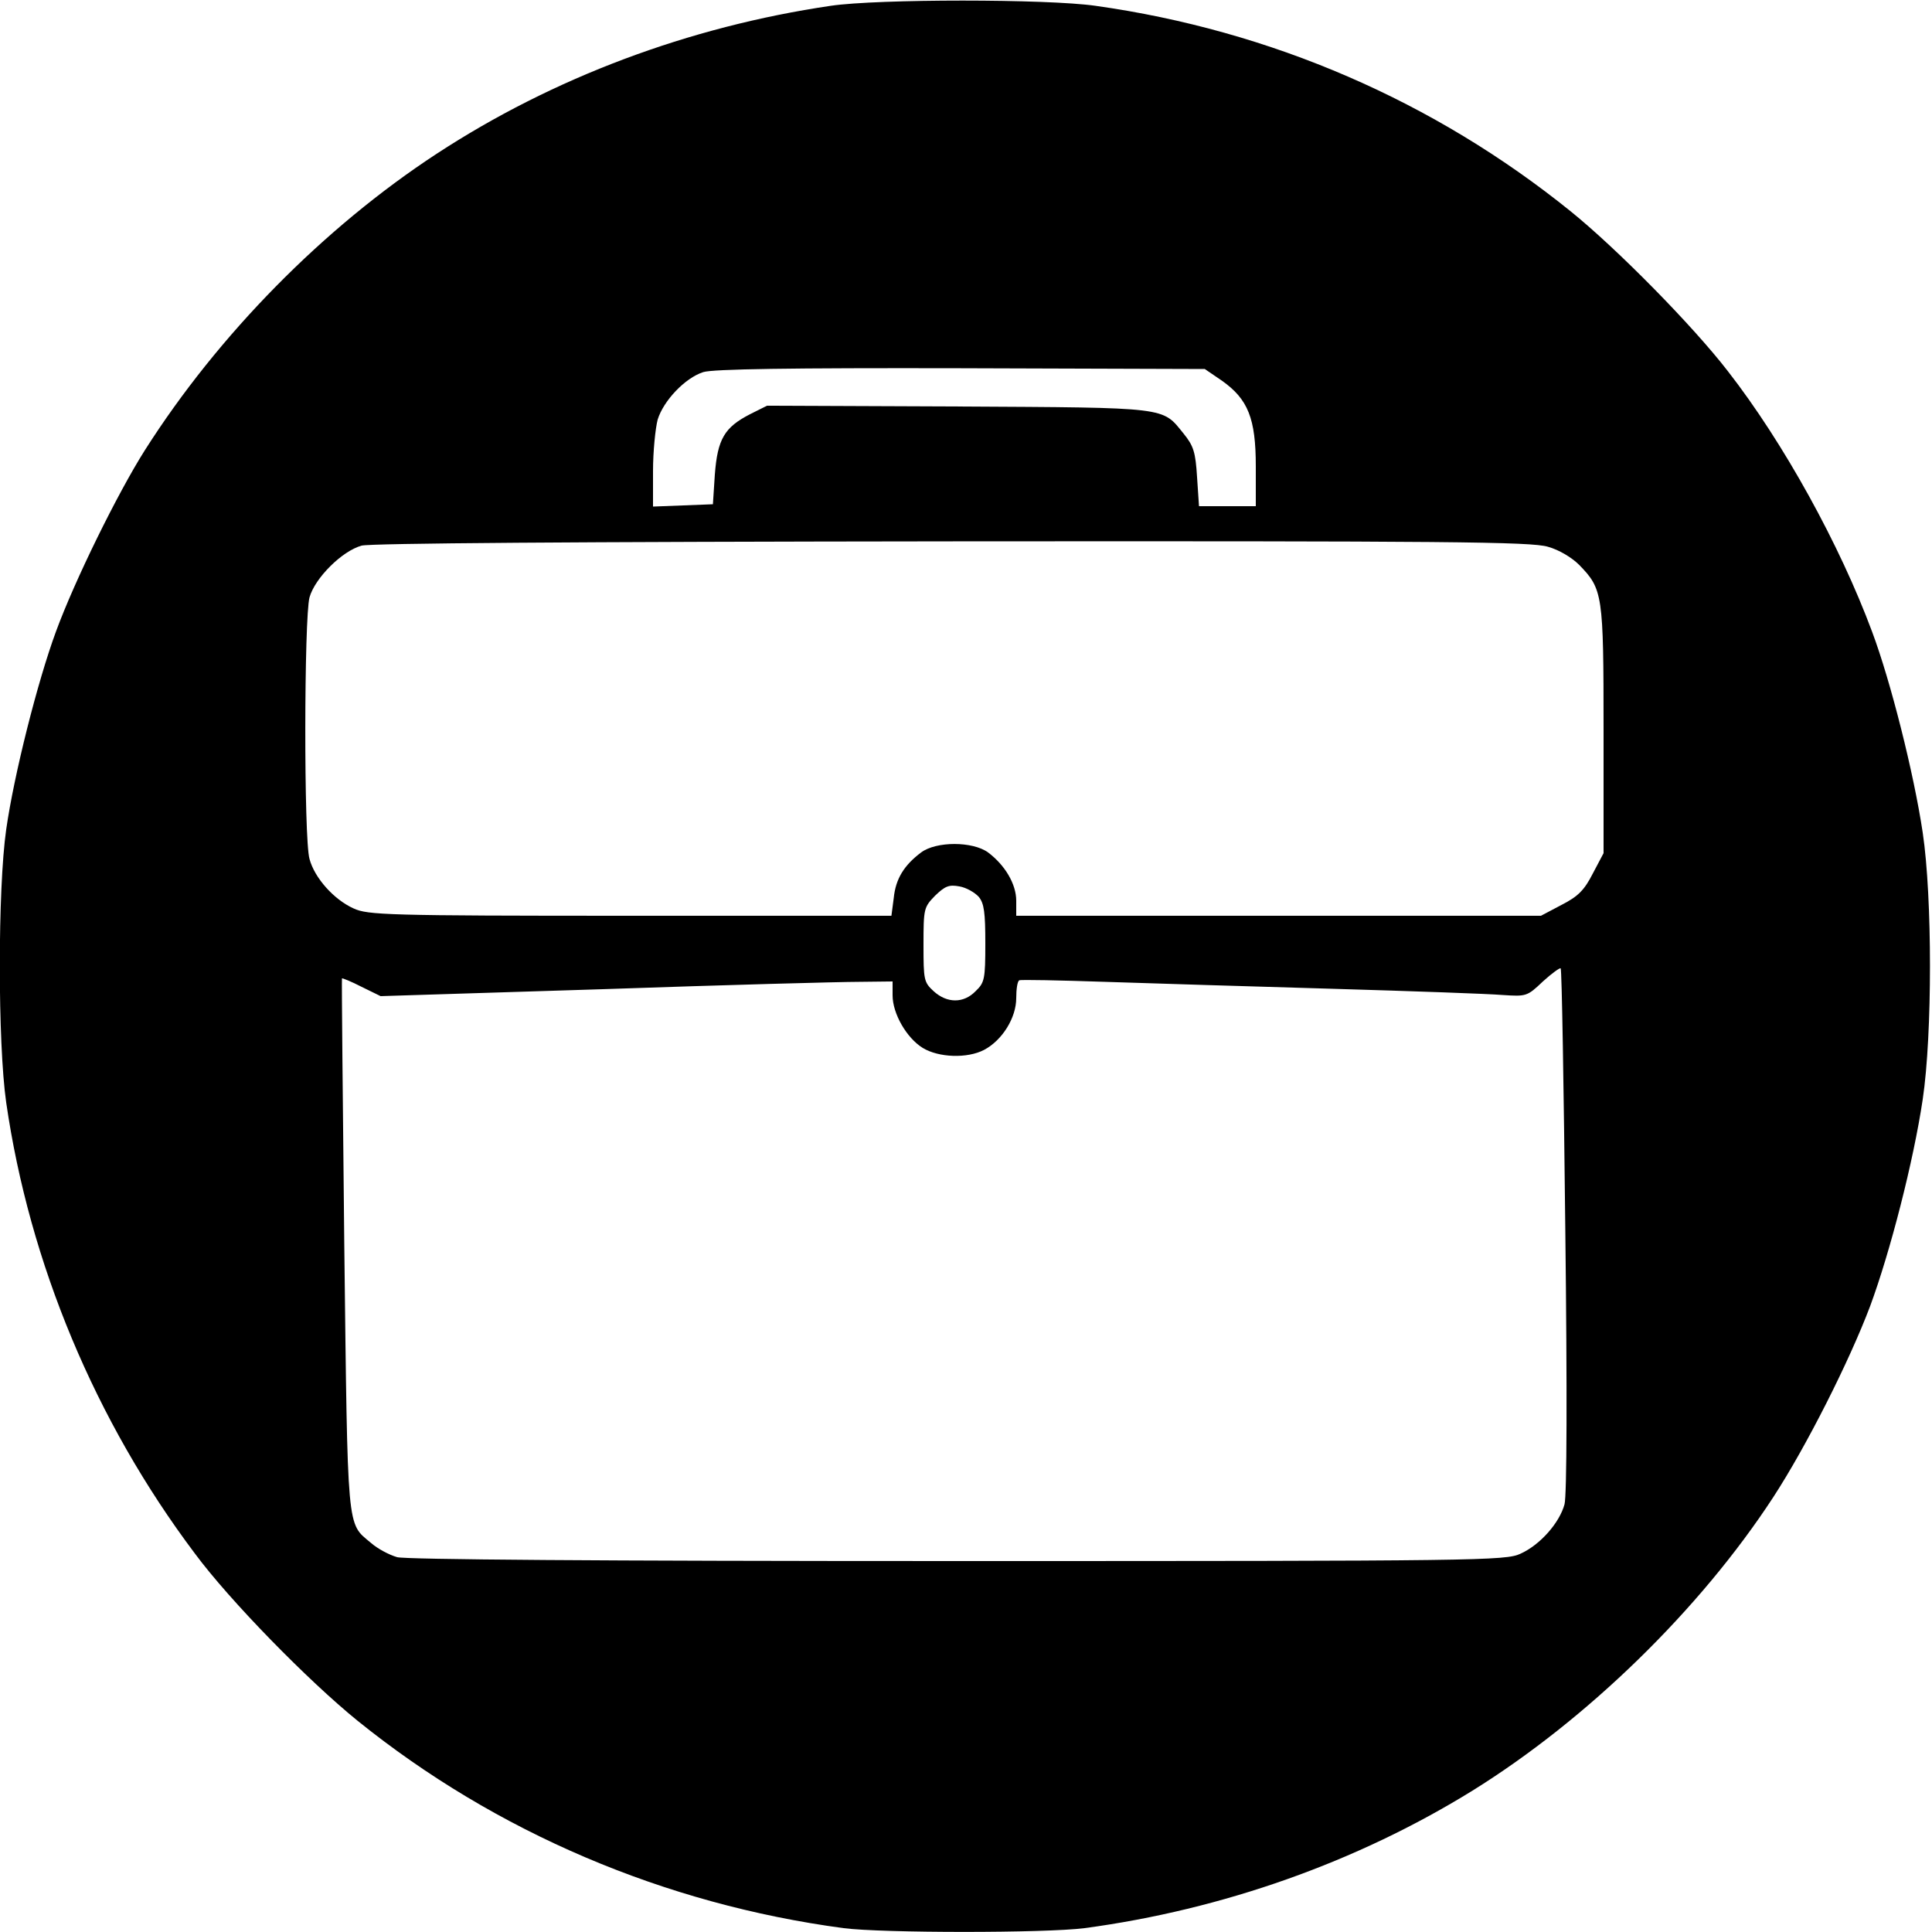 <?xml version="1.0" standalone="no"?>
<!DOCTYPE svg PUBLIC "-//W3C//DTD SVG 20010904//EN"
 "http://www.w3.org/TR/2001/REC-SVG-20010904/DTD/svg10.dtd">
<svg version="1.0" xmlns="http://www.w3.org/2000/svg"
 width="500pt" height="500pt" viewBox="0 0 500 500"
 preserveAspectRatio="xMidYMid meet">
<g transform="translate(0,500) scale(0.1,-0.1)"
fill="#000000" stroke="none">
<path d="M2150 4985 c-367 -54 -719 -186 -1020 -383 -292 -191 -565 -468 -755
-767 -71 -112 -182 -338 -230 -469 -48 -130 -109 -372 -129 -513 -22 -154 -22
-552 0 -706 60 -415 230 -824 488 -1167 91 -123 294 -330 421 -433 358 -289
795 -475 1258 -537 101 -13 523 -13 624 0 357 48 705 171 1004 356 296 184
588 468 778 759 86 132 197 352 251 495 52 141 112 374 136 535 25 168 25 522
0 690 -23 154 -83 392 -131 520 -84 226 -229 489 -373 674 -91 118 -287 317
-407 414 -353 285 -775 468 -1230 532 -126 18 -563 18 -685 0z m1012 -970 c68
-48 88 -98 88 -222 l0 -103 -74 0 -73 0 -5 75 c-4 65 -9 81 -35 113 -56 69
-35 67 -583 70 l-495 2 -44 -22 c-66 -34 -84 -64 -91 -156 l-5 -77 -77 -3 -78
-3 0 92 c0 50 6 110 12 133 15 49 71 108 118 123 25 8 225 11 667 10 l631 -2
44 -30z m844 -430 c29 -8 62 -28 81 -47 61 -63 63 -75 63 -427 l0 -319 -28
-53 c-22 -43 -38 -59 -81 -81 l-53 -28 -679 0 -679 0 0 39 c0 43 -29 92 -73
125 -40 29 -134 29 -173 0 -44 -33 -66 -68 -71 -118 l-6 -46 -676 0 c-632 0
-679 2 -716 19 -51 23 -101 79 -114 128 -15 51 -14 625 0 677 14 50 84 120
135 134 26 6 538 10 1530 11 1285 1 1497 -1 1540 -14z m-1473 -906 c14 -17 17
-41 17 -121 0 -92 -2 -101 -25 -123 -31 -32 -74 -32 -109 0 -25 23 -26 29 -26
120 0 94 1 97 30 127 26 25 36 29 63 24 18 -3 40 -16 50 -27z m1518 -862 c5
-422 4 -686 -2 -710 -13 -48 -63 -105 -114 -128 -38 -18 -108 -19 -1455 -19
-943 0 -1427 4 -1452 10 -21 6 -51 22 -68 37 -63 53 -60 19 -69 771 -4 378 -7
688 -6 690 1 1 24 -8 51 -22 l49 -24 575 18 c316 11 614 19 663 19 l87 1 0
-36 c0 -47 36 -110 78 -136 41 -25 115 -28 159 -5 47 25 83 83 83 134 0 23 3
44 8 46 4 2 104 0 222 -4 118 -4 384 -12 590 -18 206 -6 403 -13 438 -16 62
-4 64 -4 105 35 23 21 44 36 46 34 3 -3 8 -307 12 -677z"/>
</g>
</svg>
